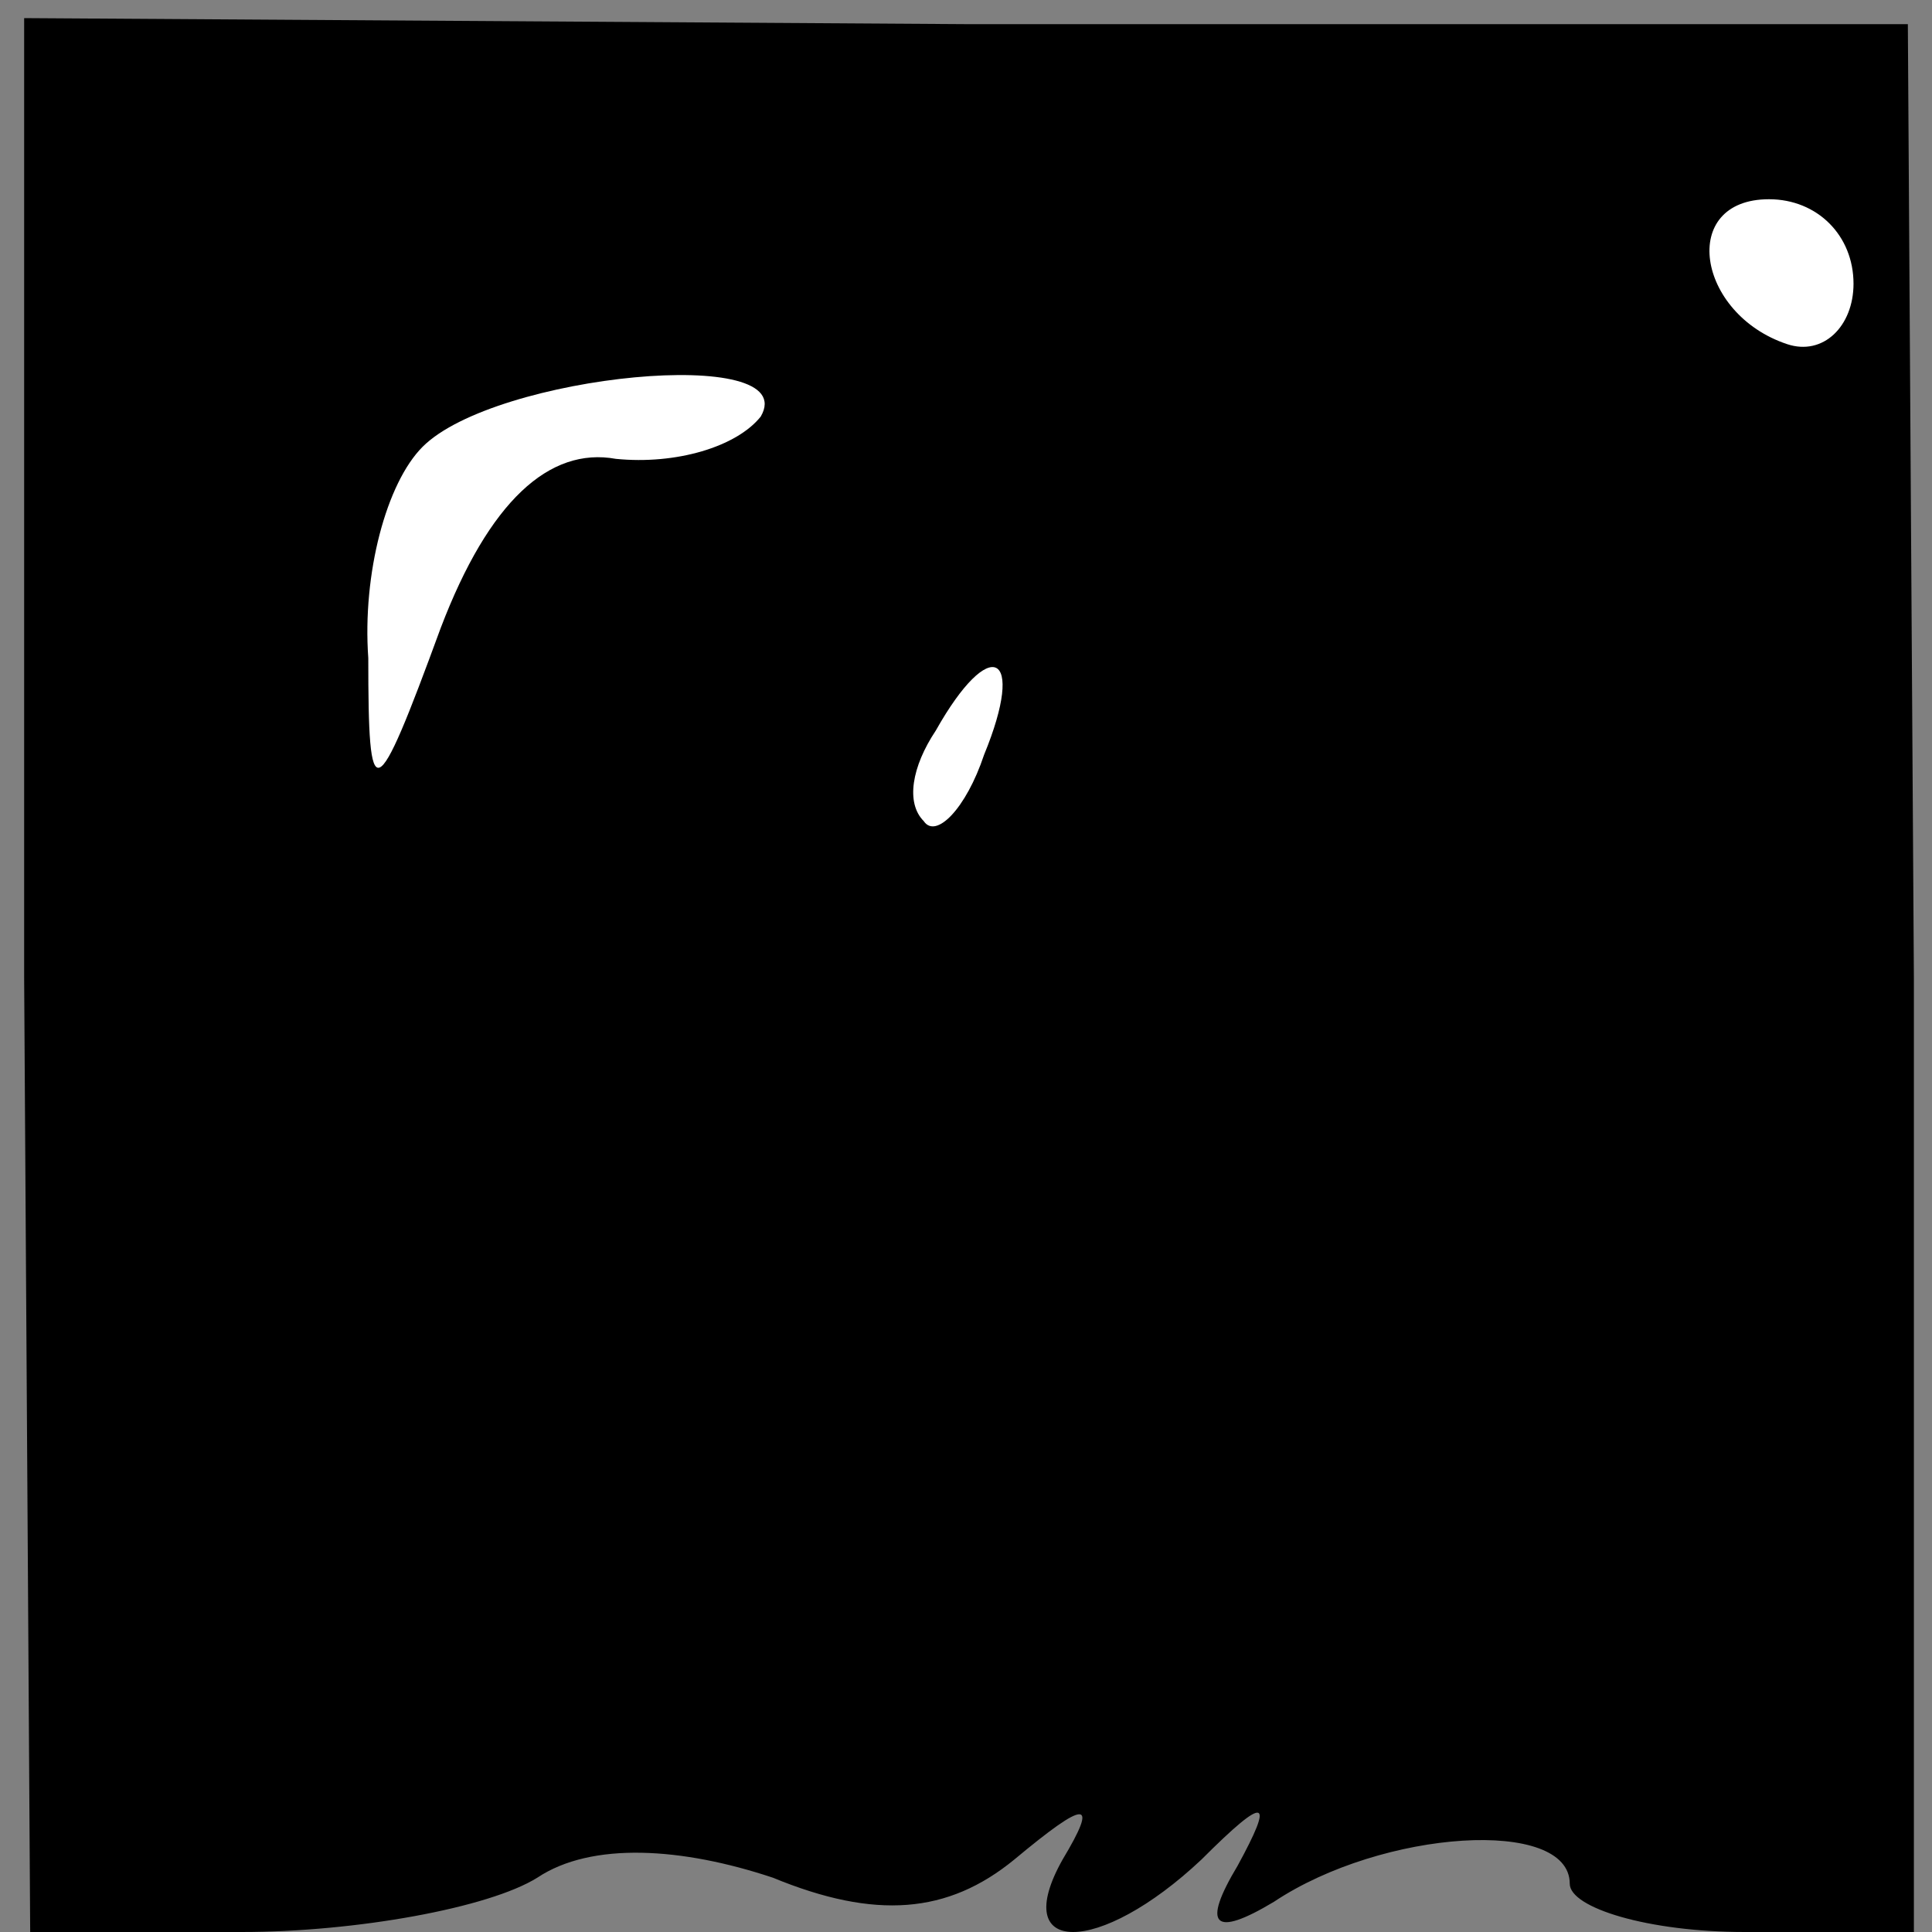 <?xml version="1.0" standalone="no"?>
<!DOCTYPE svg PUBLIC "-//W3C//DTD SVG 20010904//EN"
 "http://www.w3.org/TR/2001/REC-SVG-20010904/DTD/svg10.dtd">
<svg version="1.0" xmlns="http://www.w3.org/2000/svg"
 width="32pt" height="32pt" viewBox="0 0 32 32"
 preserveAspectRatio="xMidYMid meet">
<rect x="0" y="0" width="32" height="32" fill="#808080" stroke="none"/>
<g transform="translate(0,32) scale(0.1,-0.1)"
fill="#000000" stroke="none">
<path fill="#000000" stroke="none" d="M4 158 l1 -158 35 0 c19 0 41 4 49 9 9
6 24 5 39 0 17 -7 29 -6 40 3 12 10 14 10 8 0 -9 -16 6 -16 23 0 11 11 12 10
6 -1 -6 -10 -4 -12 6 -6 18 12 49 14 49 3 0 -4 13 -8 29 -8 l28 0 0 158 -1
158 -156 0 -156 1 0 -159z"/>
<path fill="#ffffff" stroke="none" d="M307 273 c0 -7 -5 -12 -11 -10 -15 5
-18 24 -3 24 8 0 14 -6 14 -14z"/>
<path fill="#ffffff" stroke="none" d="M126 251 c-4 -5 -14 -8 -24 -7 -11 2
-21 -7 -29 -28 -11 -30 -12 -30 -12 -5 -1 14 3 29 9 35 12 12 63 17 56 5z"/>
<path fill="#ffffff" stroke="none" d="M163 195 c-3 -9 -8 -14 -10 -11 -3 3
-2 9 2 15 9 16 15 13 8 -4z"/>
</g>
</svg>
